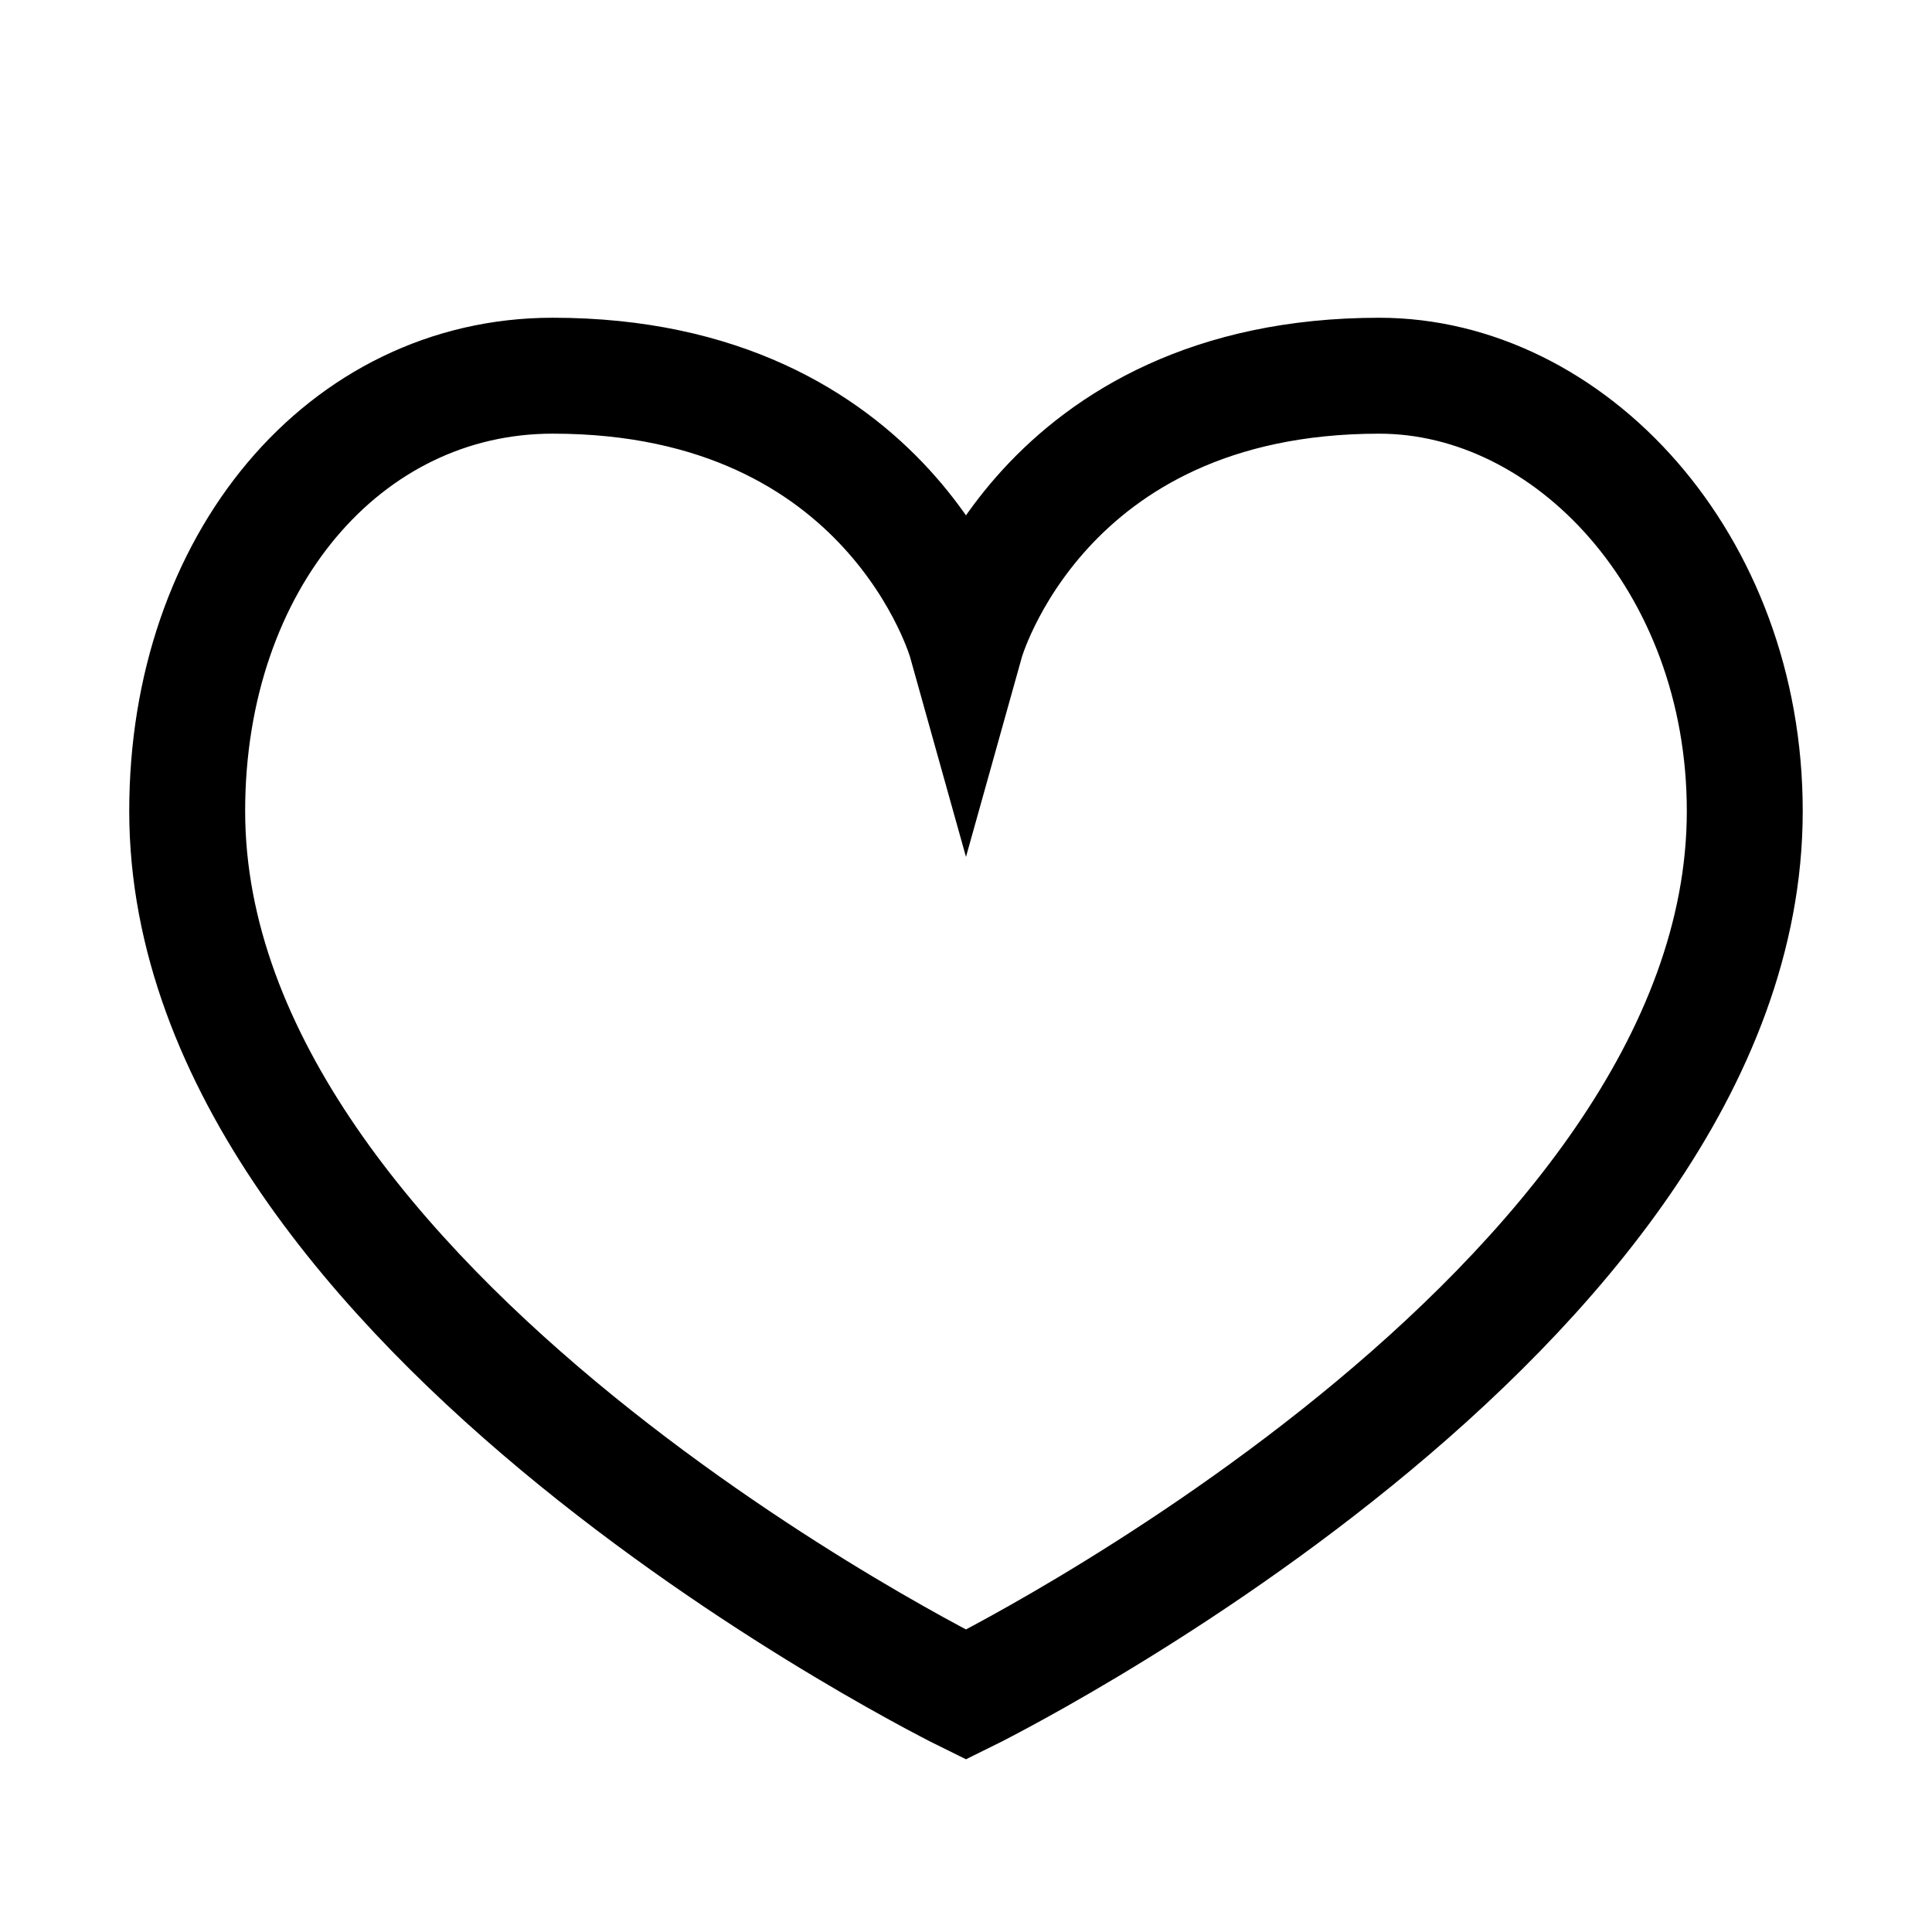 <?xml version="1.0" encoding="utf-8"?>
<!-- Generator: Adobe Illustrator 16.0.0, SVG Export Plug-In . SVG Version: 6.00 Build 0)  -->
<!DOCTYPE svg PUBLIC "-//W3C//DTD SVG 1.1//EN" "http://www.w3.org/Graphics/SVG/1.1/DTD/svg11.dtd">
<svg version="1.1" id="Layer_1" xmlns="http://www.w3.org/2000/svg" xmlns:xlink="http://www.w3.org/1999/xlink" x="0px" y="0px"
	 width="100px" height="100px" viewBox="0 0 100 100" enable-background="new 0 0 100 100" xml:space="preserve">
<path fill="none" stroke="#000000" stroke-width="6" stroke-miterlimit="10" d="M49.999,87.717c0,0,40.31-19.798,40.31-45.734
	c0-12.906-9.074-22.536-18.92-22.536c-17.541,0-21.39,13.765-21.39,13.765S46.15,19.446,28.61,19.446
	c-10.777,0-18.921,9.63-18.921,22.536C9.689,67.919,49.999,87.717,49.999,87.717z"/>
</svg>
